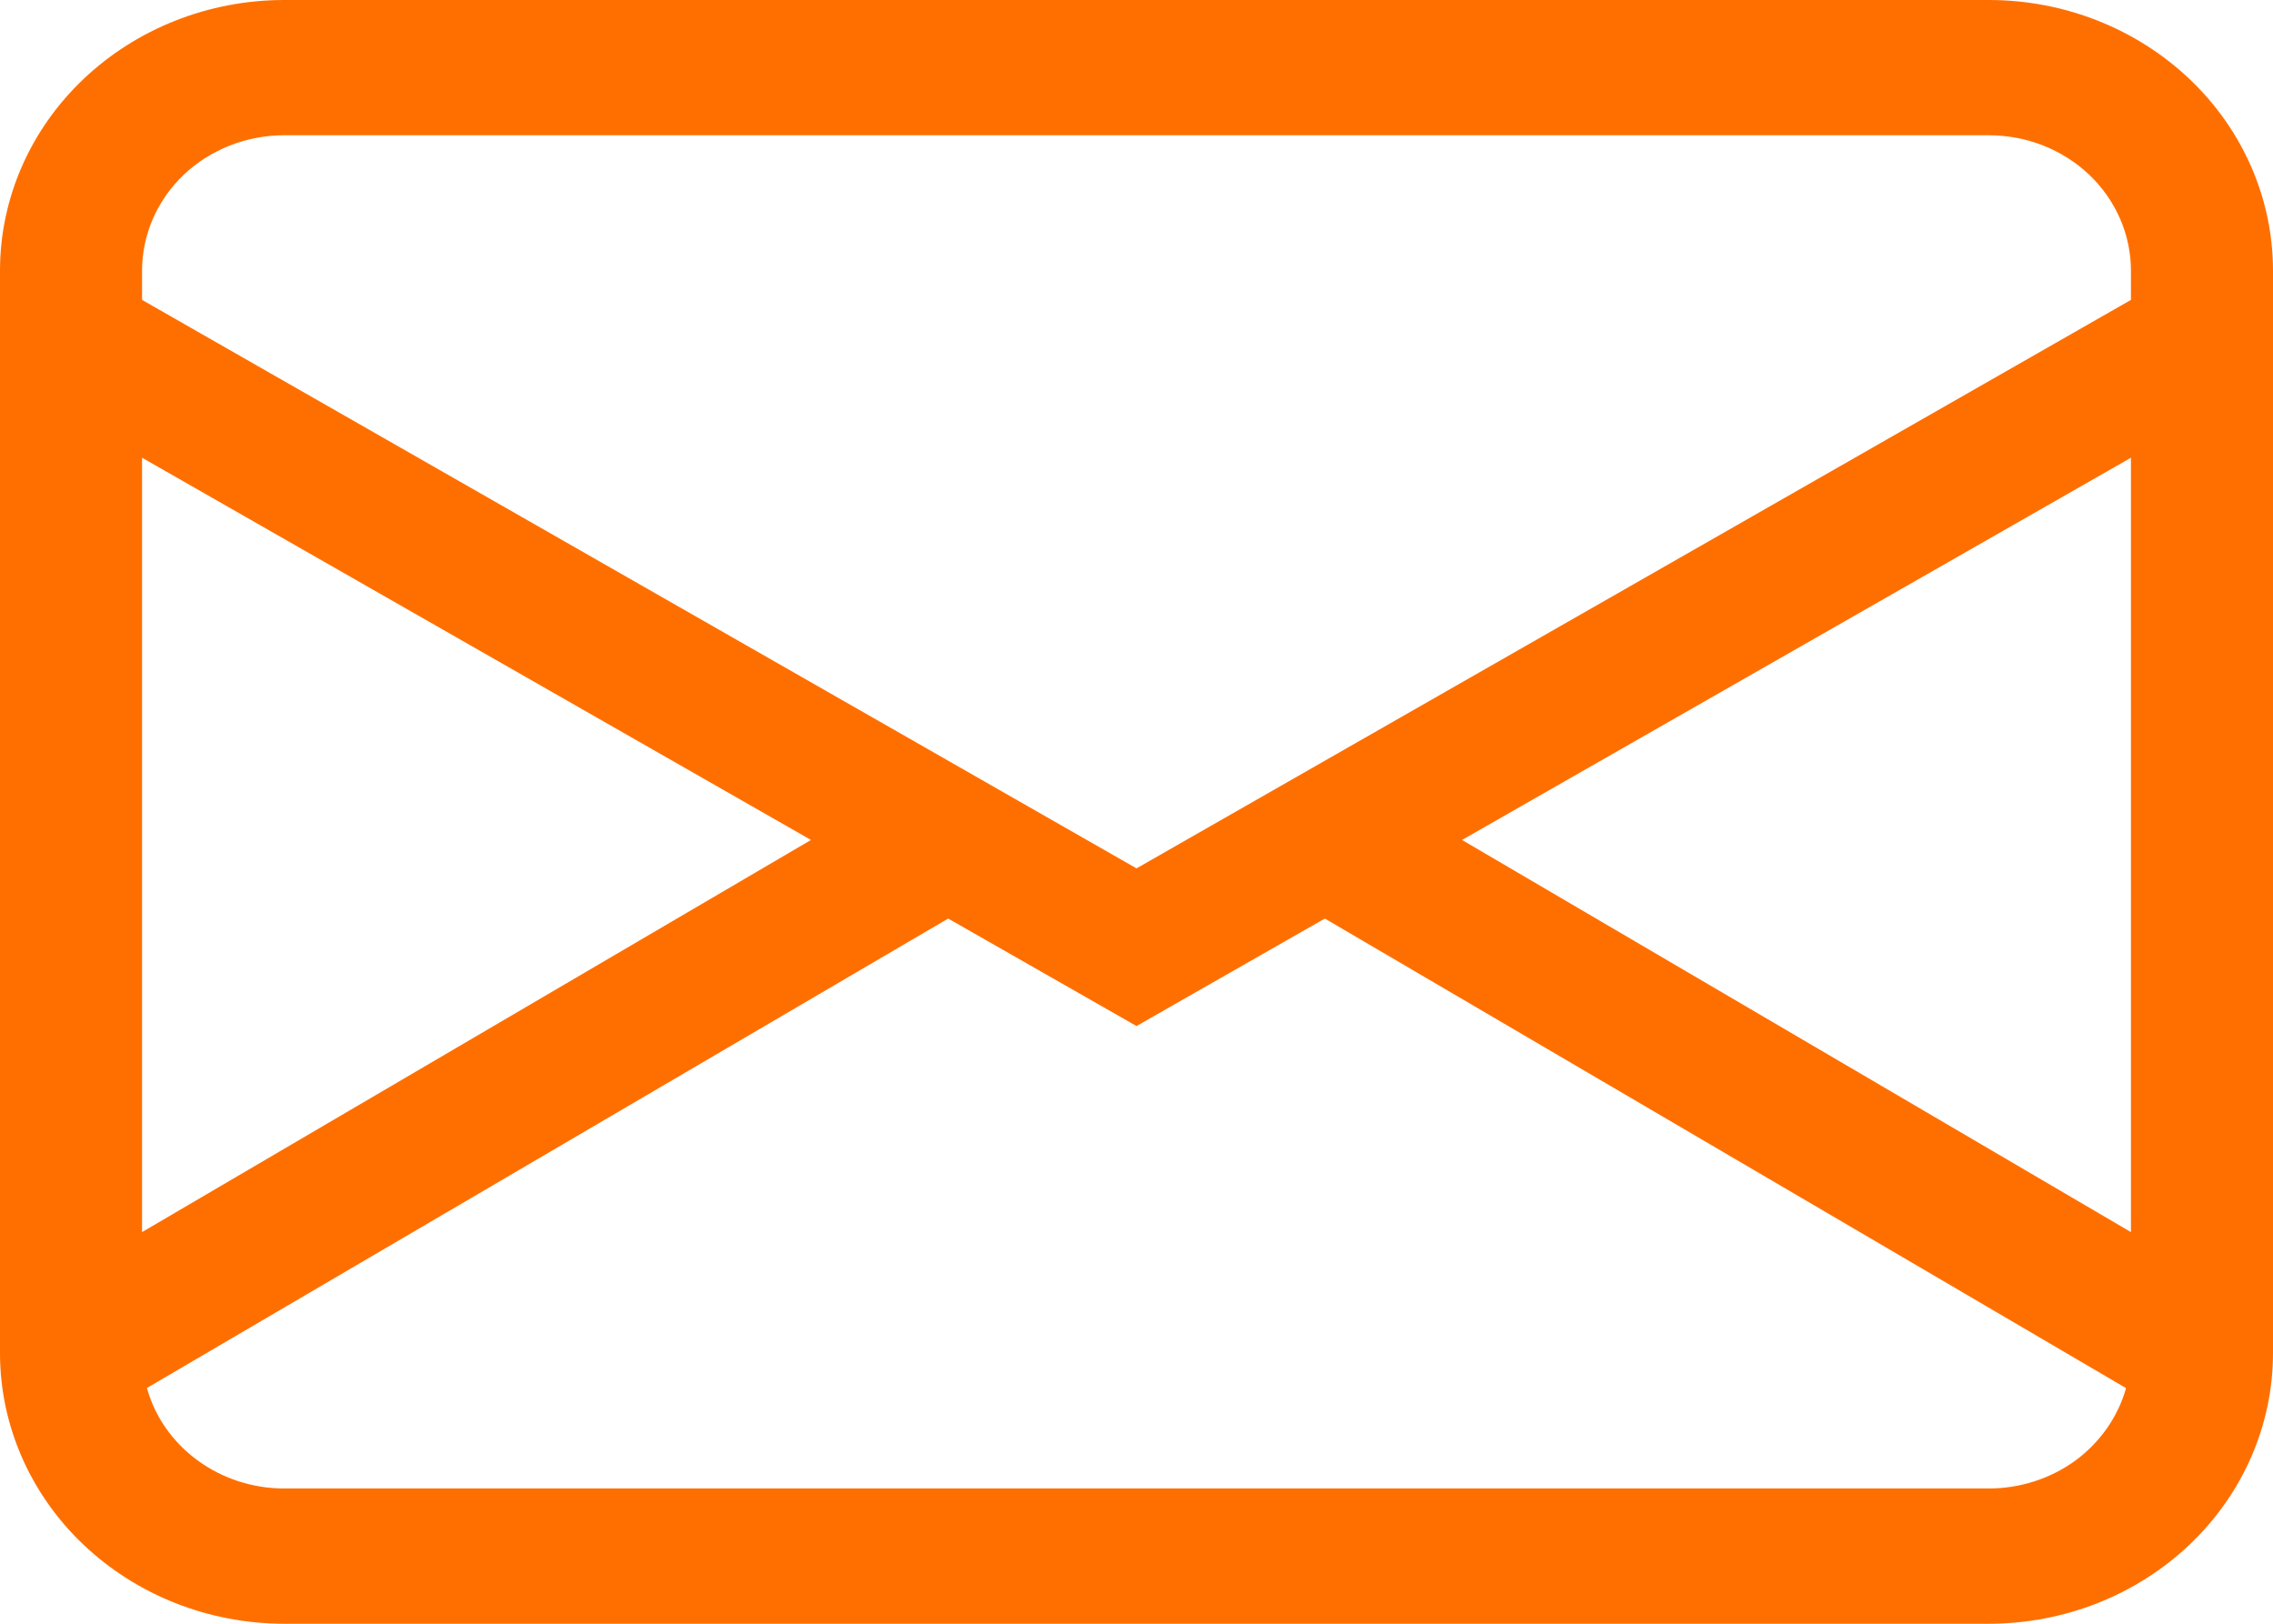 <svg width="14" height="10" viewBox="0 0 14 10" fill="none" xmlns="http://www.w3.org/2000/svg">
<path d="M0 1.667C0 1.225 0.184 0.801 0.513 0.488C0.841 0.176 1.286 0 1.75 0H12.25C12.714 0 13.159 0.176 13.487 0.488C13.816 0.801 14 1.225 14 1.667V8.333C14 8.775 13.816 9.199 13.487 9.512C13.159 9.824 12.714 10 12.25 10H1.75C1.286 10 0.841 9.824 0.513 9.512C0.184 9.199 0 8.775 0 8.333V1.667ZM1.75 0.833C1.518 0.833 1.295 0.921 1.131 1.077C0.967 1.234 0.875 1.446 0.875 1.667V1.847L7 5.348L13.125 1.847V1.667C13.125 1.446 13.033 1.234 12.869 1.077C12.705 0.921 12.482 0.833 12.25 0.833H1.75ZM13.125 2.819L9.005 5.173L13.125 7.588V2.819ZM13.095 8.549L8.16 5.657L7 6.319L5.84 5.657L0.905 8.548C0.954 8.726 1.064 8.882 1.217 8.994C1.37 9.106 1.557 9.167 1.75 9.167H12.25C12.443 9.167 12.63 9.106 12.783 8.995C12.935 8.883 13.045 8.726 13.095 8.549ZM0.875 7.588L4.995 5.173L0.875 2.819V7.588Z" fill="#FF6F00 "/>
</svg>
